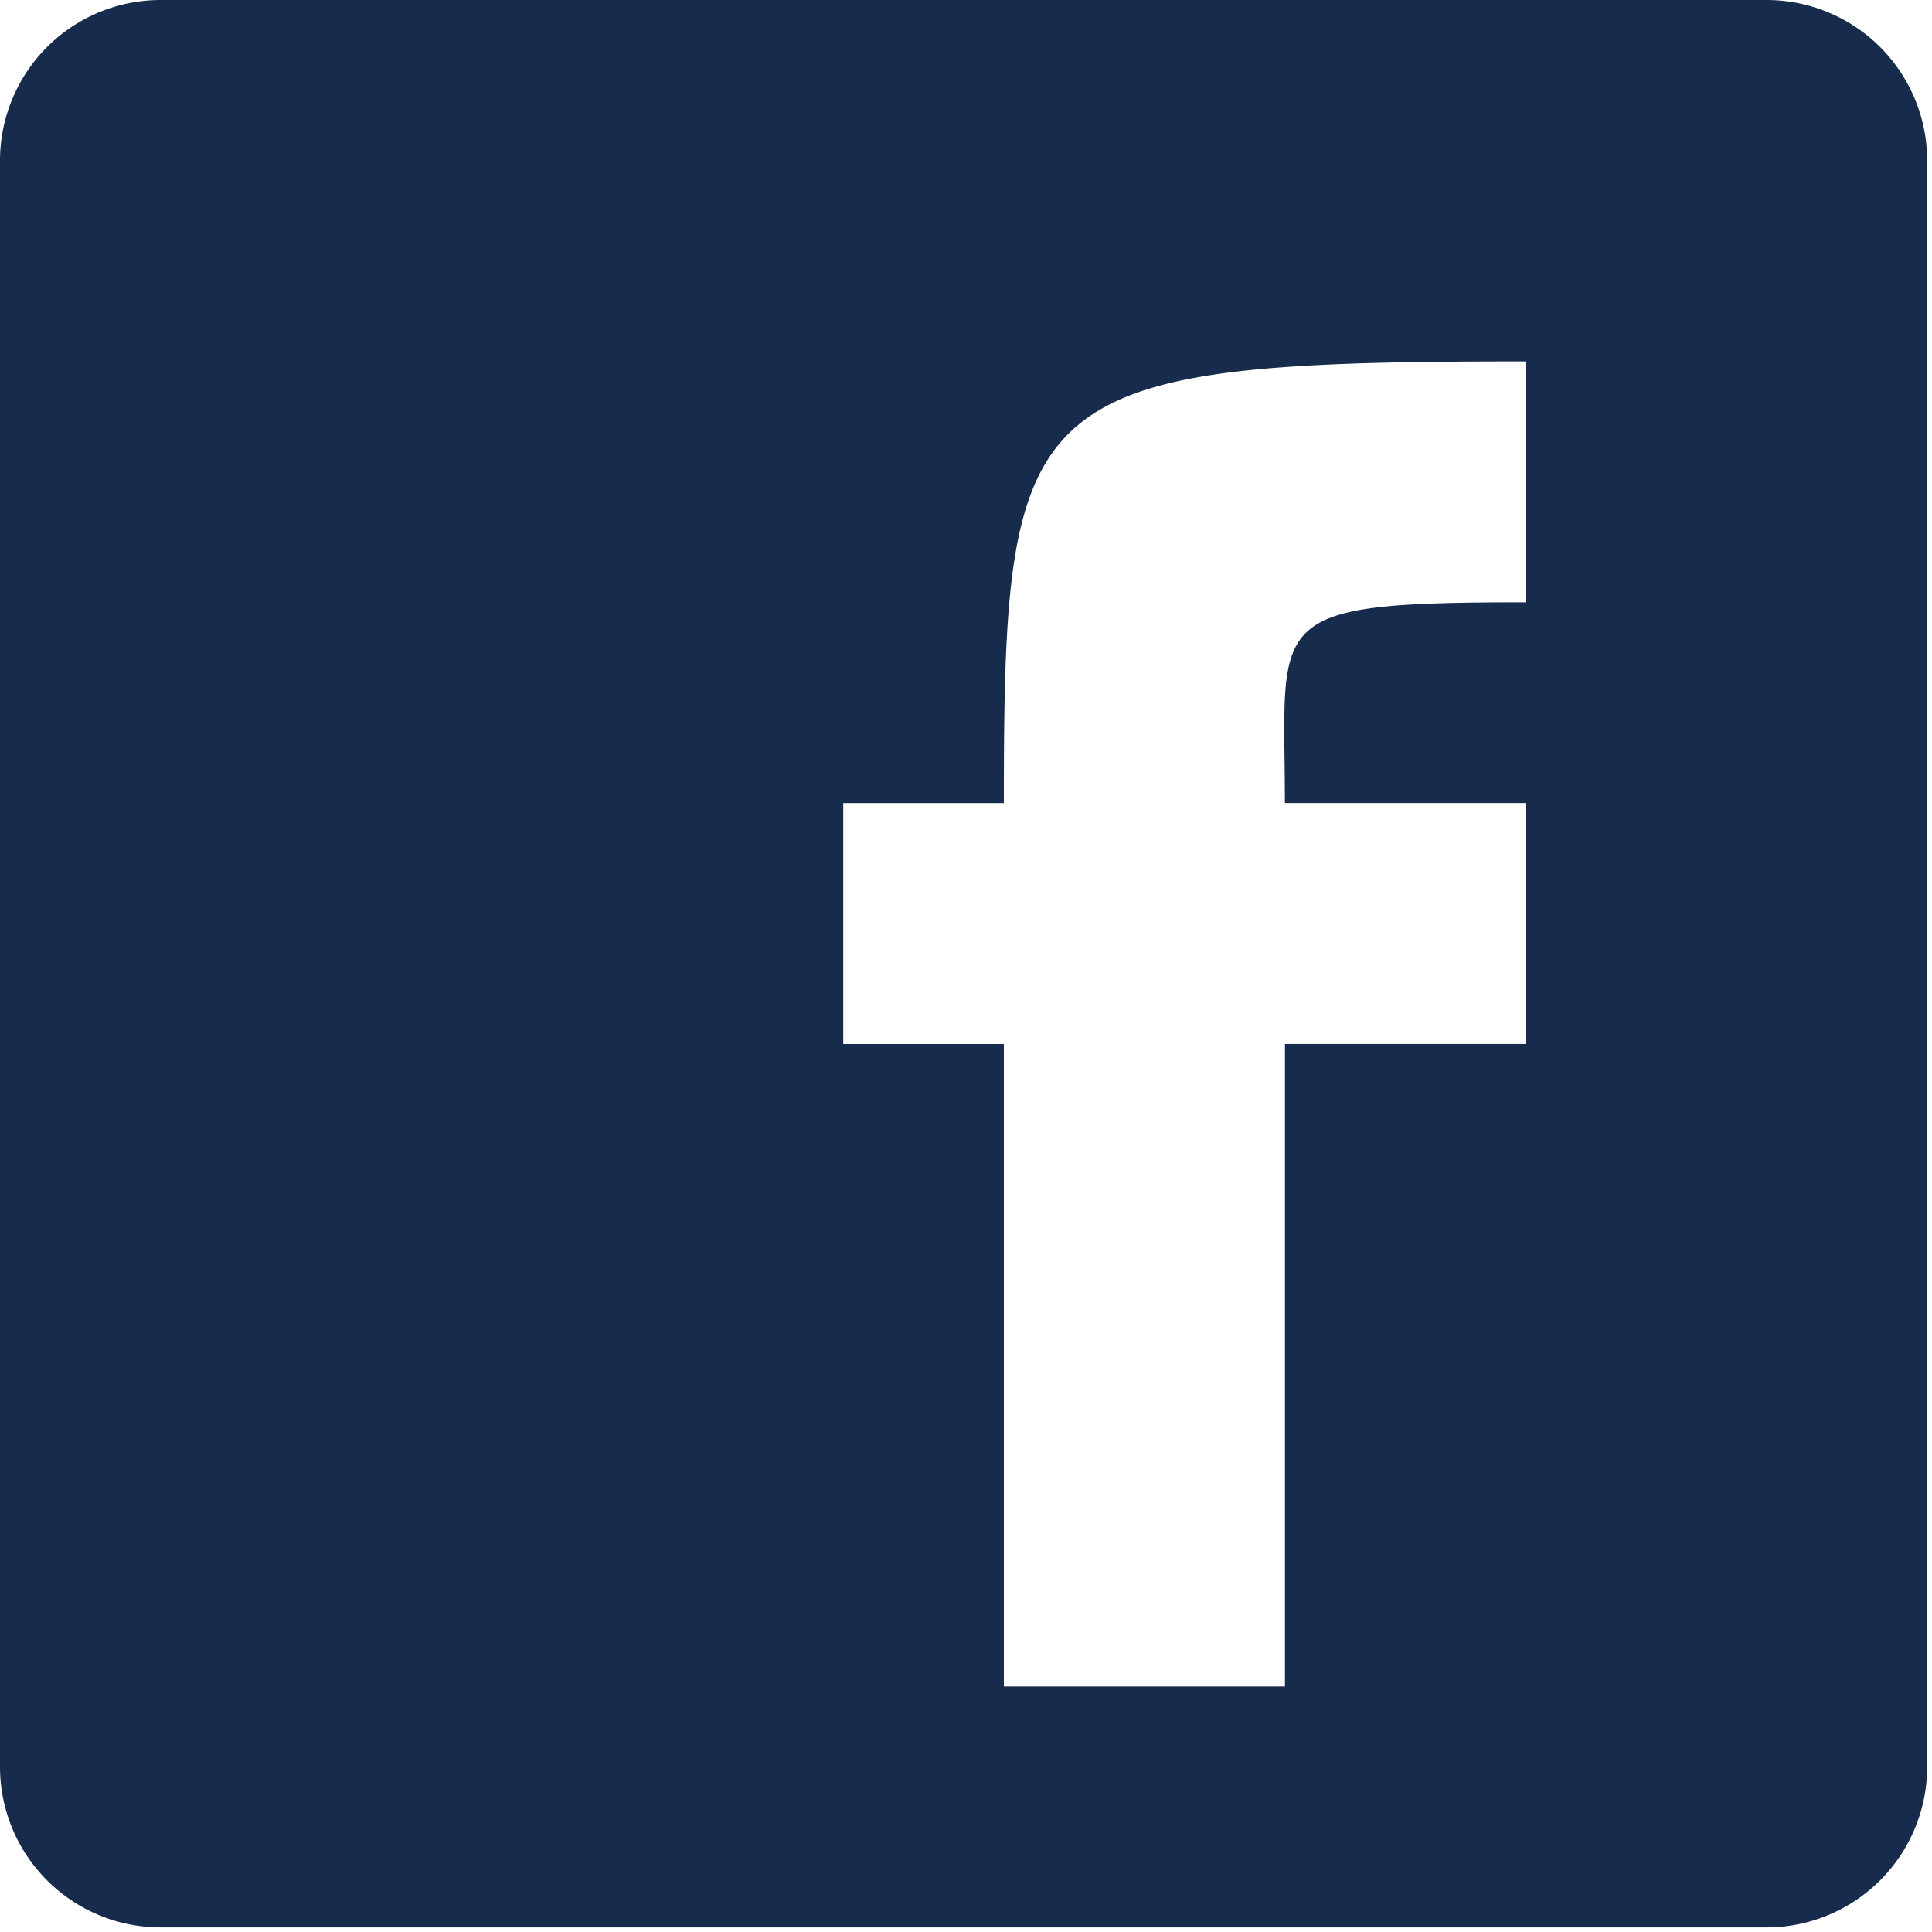 <svg id="Facebook" xmlns="http://www.w3.org/2000/svg" width="32" height="32" viewBox="0 0 32 32">
  <path id="iconfinder_01_111032_1_" data-name="iconfinder_01_111032 (1)" d="M2.784,32.048a2.66,2.66,0,0,0,2.66,2.66h26.6a2.66,2.66,0,0,0,2.66-2.66V5.444a2.66,2.66,0,0,0-2.66-2.66H5.444a2.66,2.66,0,0,0-2.66,2.66v26.6Zm16.627-1.33V20.077h-2.66V16.086h2.66c0-6.857.292-7.316,8.646-7.316V12.76c-4.4,0-3.991.246-3.991,3.325h3.991v3.991H24.067V30.718H19.411Z" transform="translate(-2.784 -2.784)" fill="#172b4d" fill-rule="evenodd"/>
</svg>
